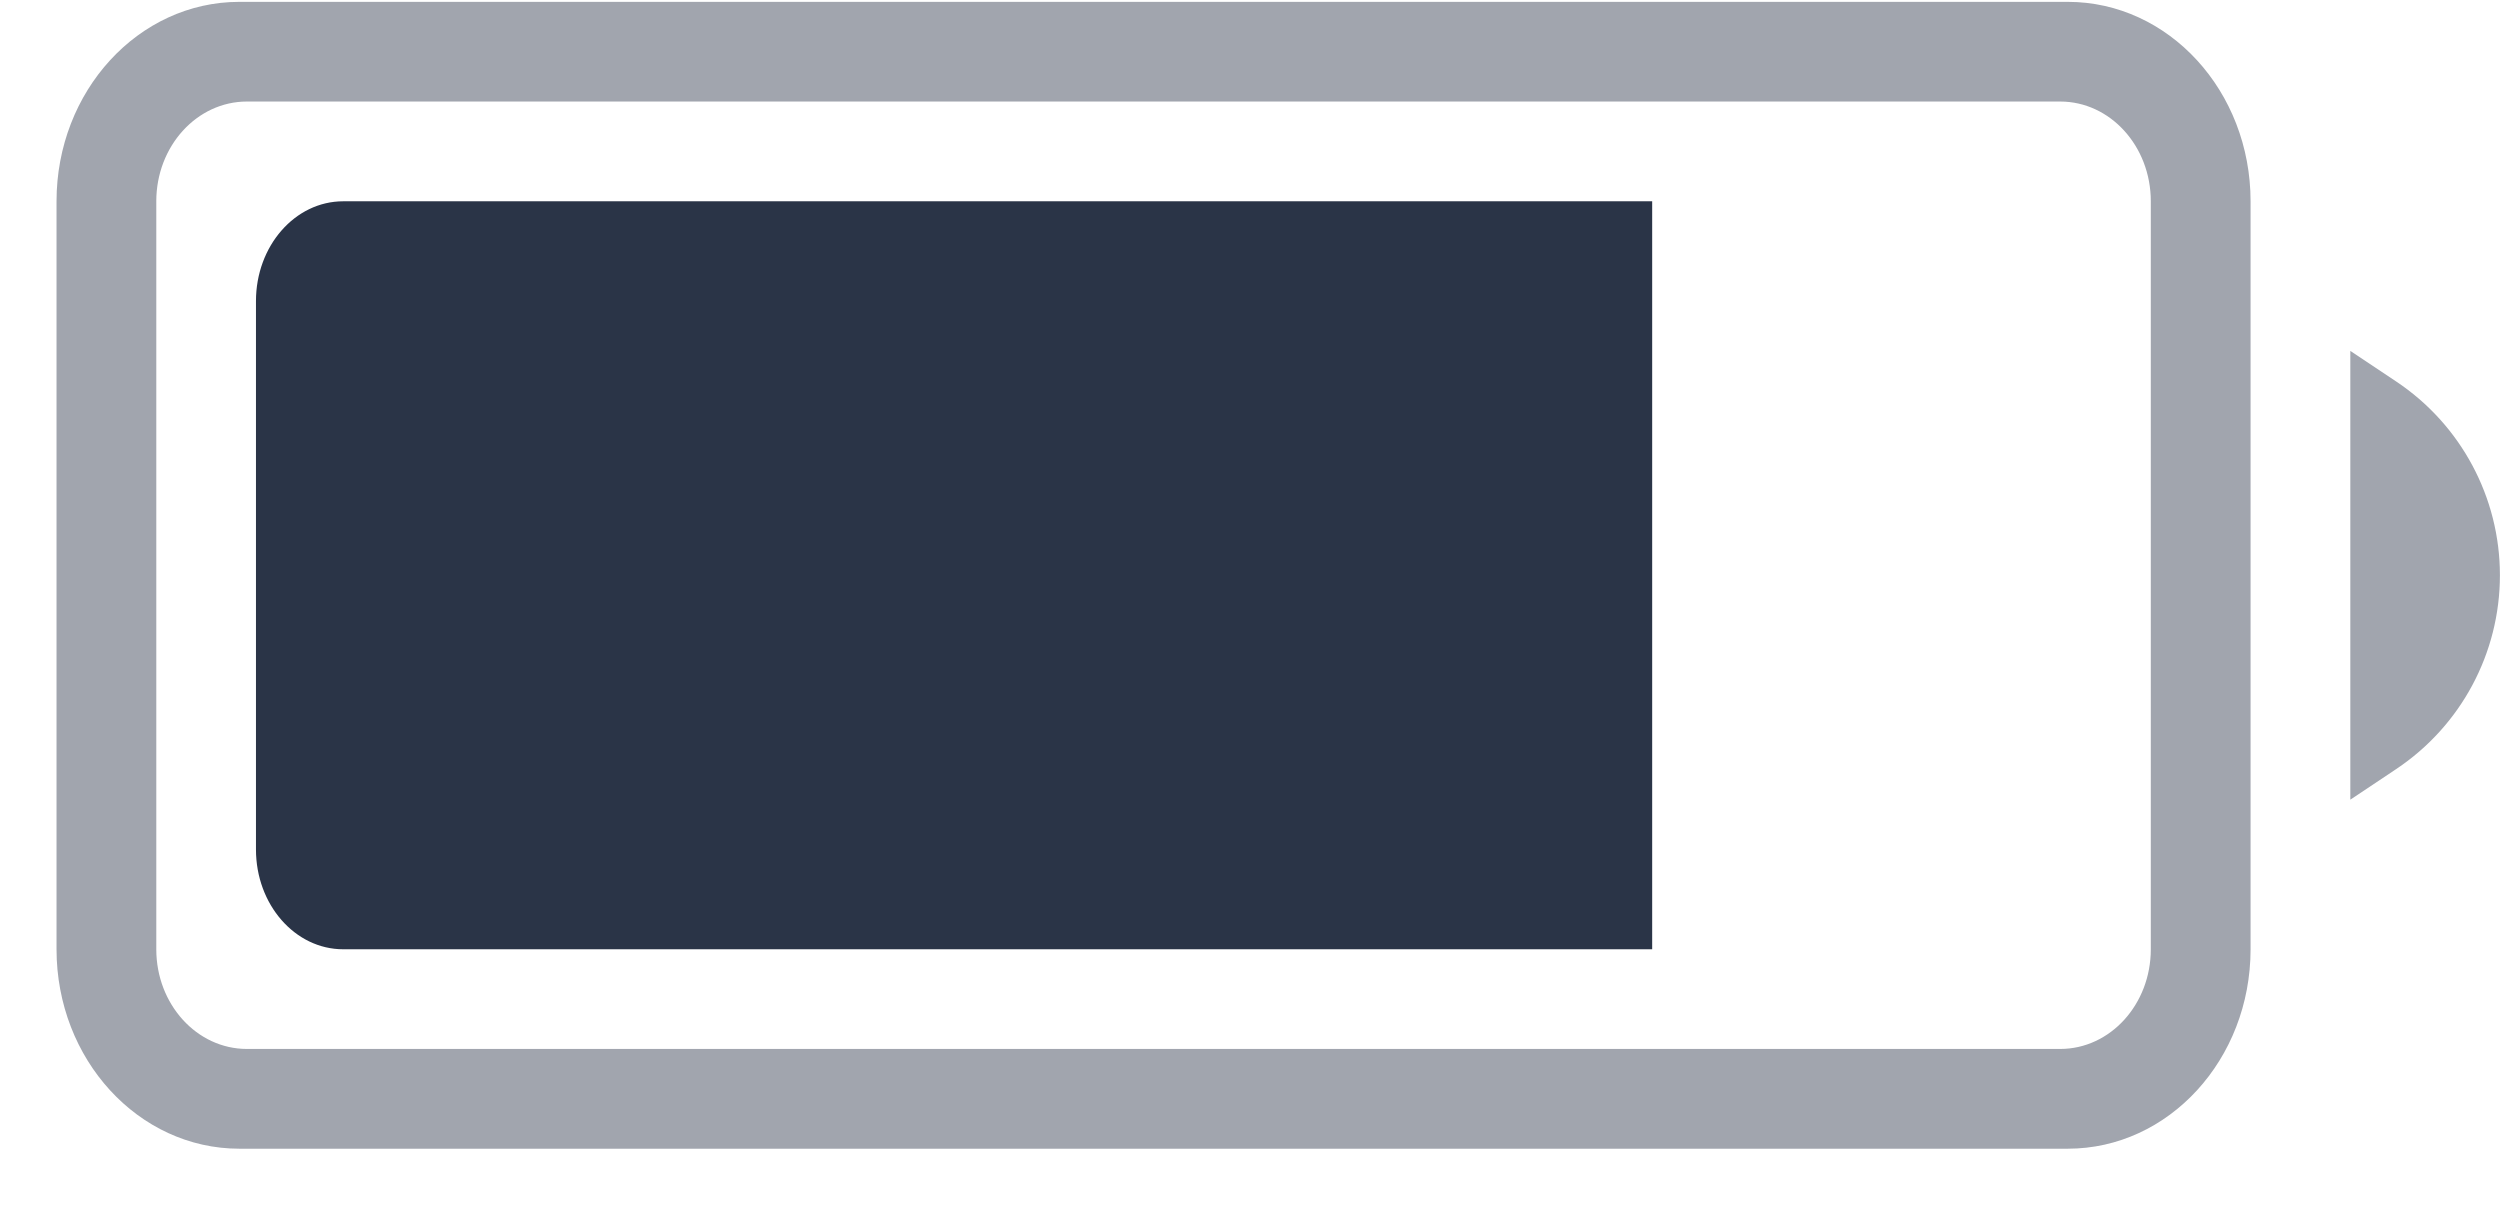 <?xml version="1.0" encoding="UTF-8" standalone="no"?><svg width='31' height='15' viewBox='0 0 31 15' fill='none' xmlns='http://www.w3.org/2000/svg'>
<path opacity='0.44' fill-rule='evenodd' clip-rule='evenodd' d='M29.144 4.351L29.712 4.73C30.516 5.266 30.999 6.168 30.999 7.133C30.999 8.099 30.516 9.001 29.712 9.537L29.144 9.916V4.351ZM2.968 0.023H25.64C26.892 0.023 27.907 1.13 27.907 2.496V11.771C27.907 13.137 26.892 14.244 25.64 14.244H2.968C1.716 14.244 0.701 13.137 0.701 11.771V2.496C0.701 1.13 1.716 0.023 2.968 0.023ZM3.062 1.259C2.441 1.259 1.938 1.813 1.938 2.496V11.771C1.938 12.454 2.441 13.007 3.062 13.007H25.546C26.167 13.007 26.67 12.454 26.67 11.771V2.496C26.67 1.813 26.167 1.259 25.546 1.259H3.062Z' fill='#2A3447'/>
<path fill-rule='evenodd' clip-rule='evenodd' d='M4.256 2.496H20.487V11.771H4.256C3.658 11.771 3.174 11.217 3.174 10.534V3.733C3.174 3.05 3.658 2.496 4.256 2.496Z' fill='#2A3447'/>
</svg>
